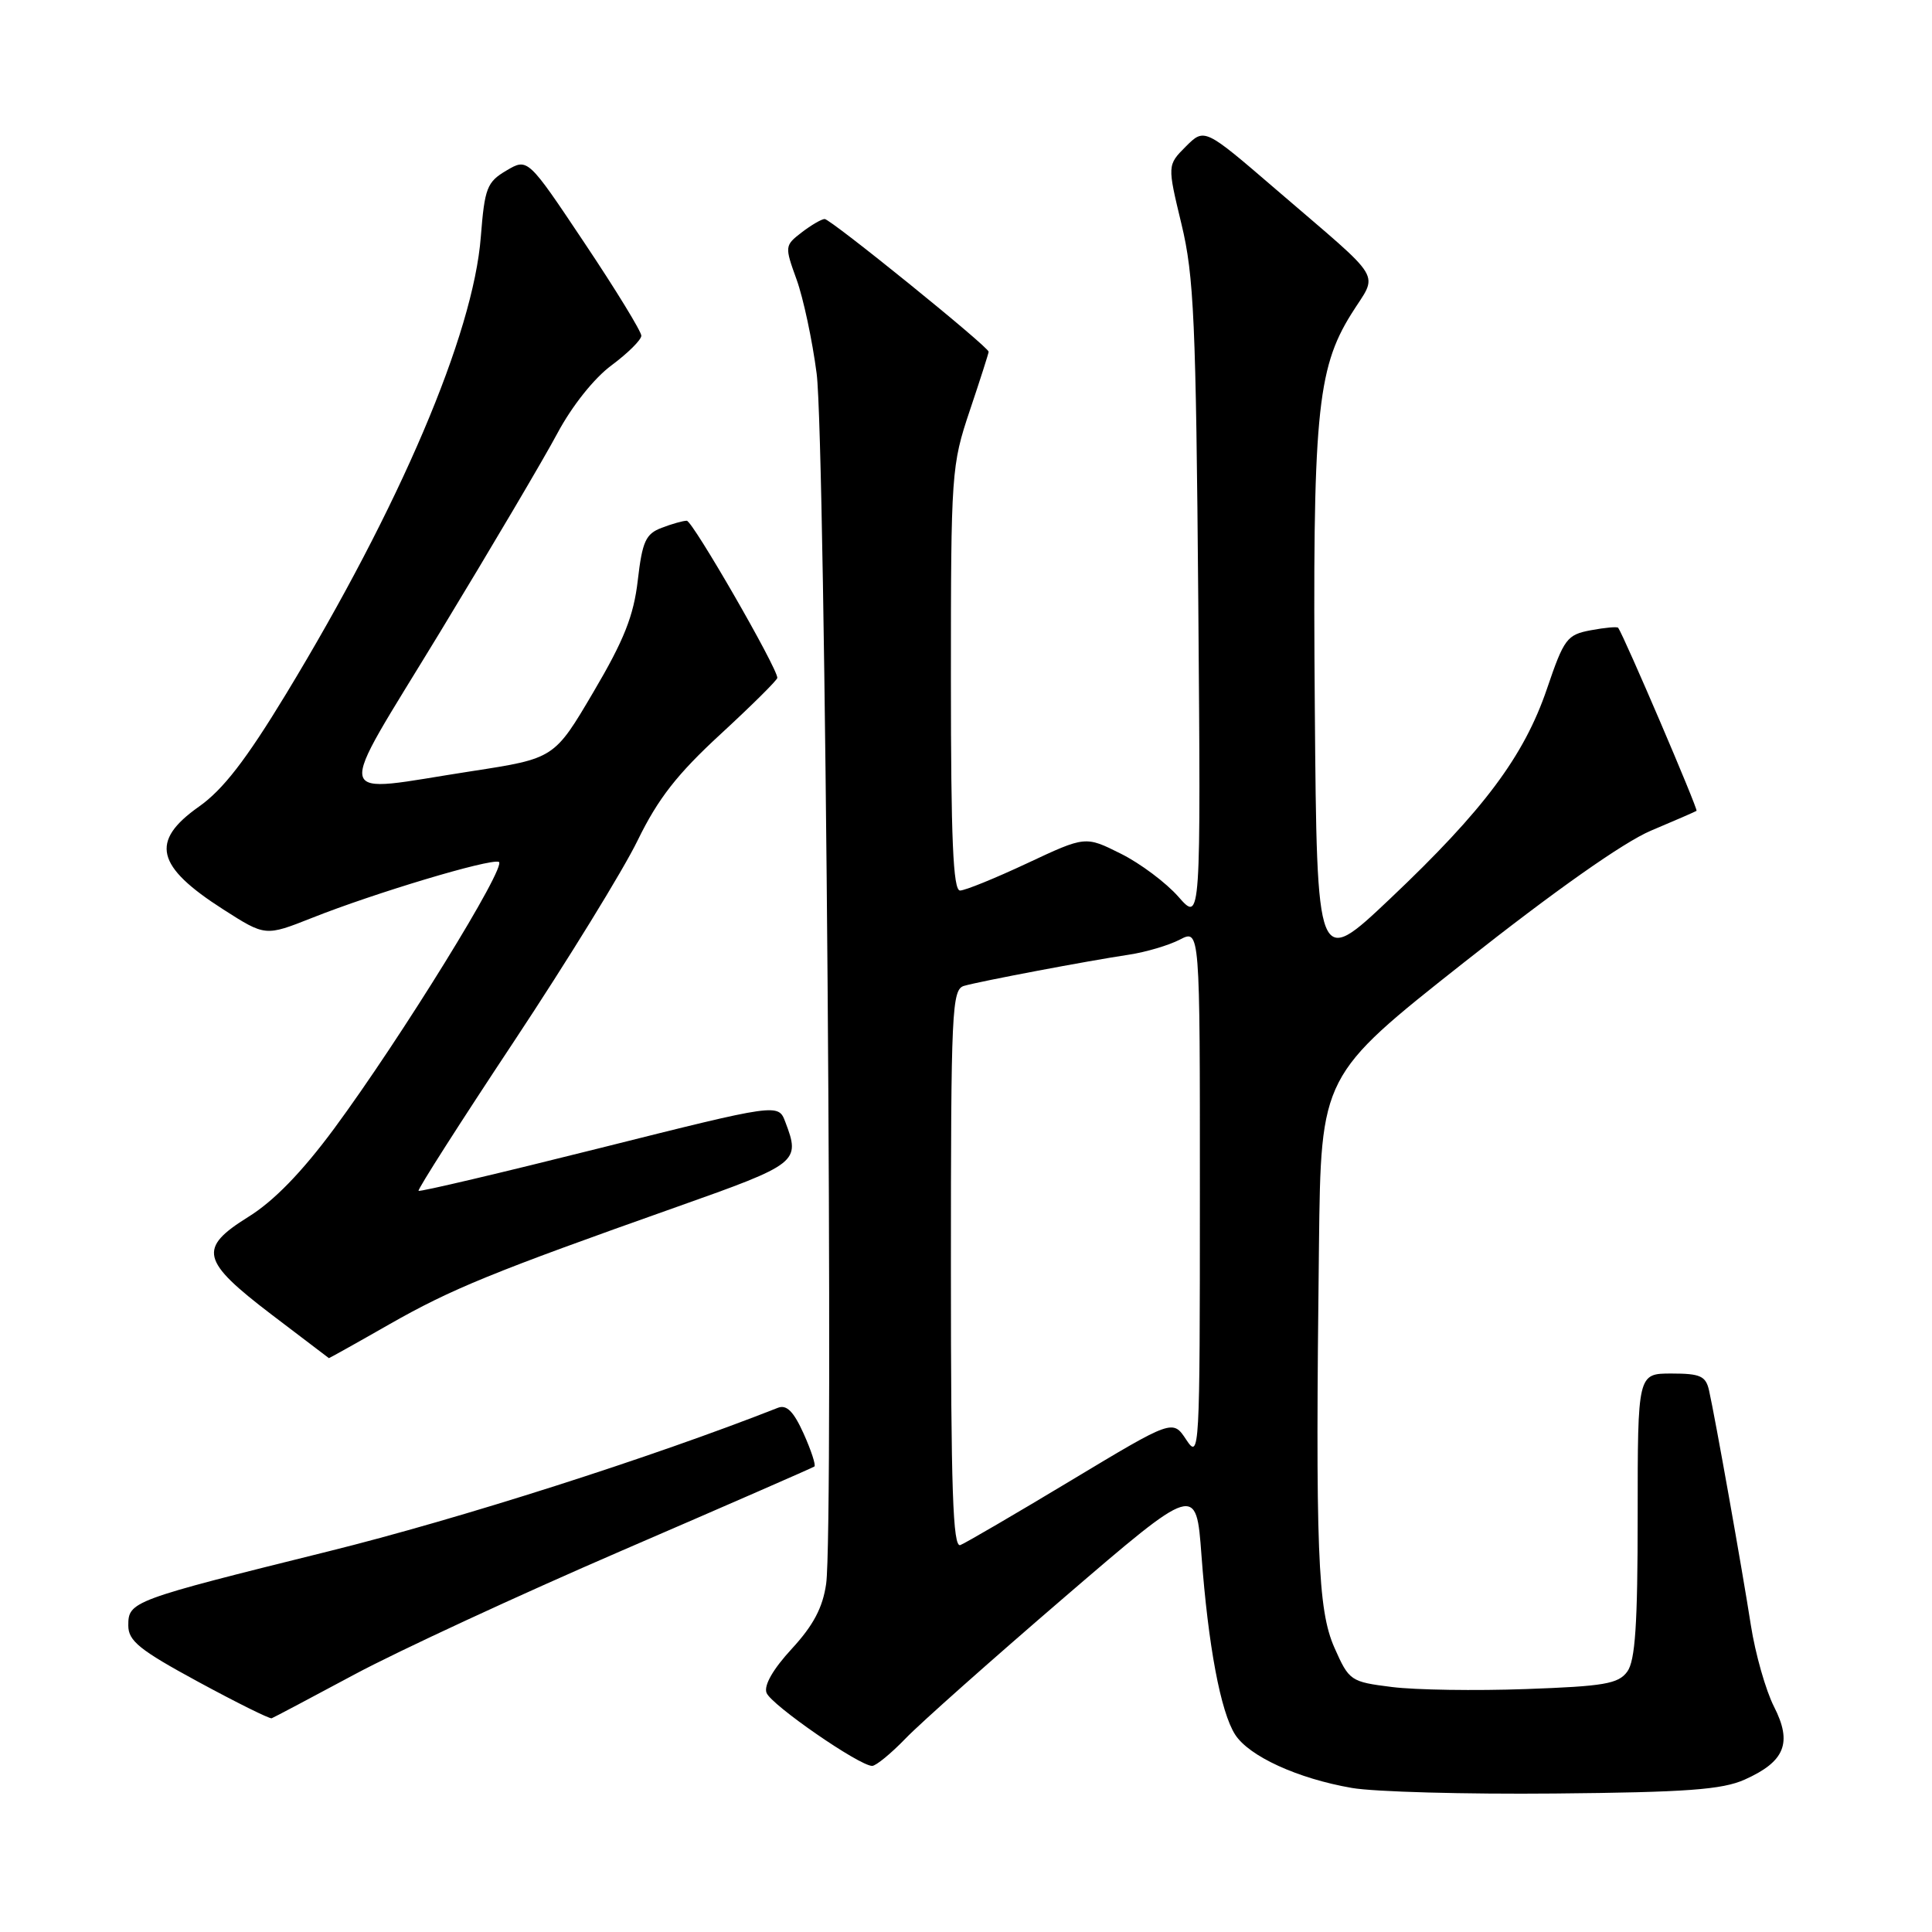 <?xml version="1.0" encoding="UTF-8" standalone="no"?>
<!DOCTYPE svg PUBLIC "-//W3C//DTD SVG 1.1//EN" "http://www.w3.org/Graphics/SVG/1.1/DTD/svg11.dtd" >
<svg xmlns="http://www.w3.org/2000/svg" xmlns:xlink="http://www.w3.org/1999/xlink" version="1.1" viewBox="0 0 256 256">
 <g >
 <path fill="currentColor"
d=" M 231.17 235.81 C 236.52 233.42 237.52 230.94 235.06 226.13 C 233.97 223.98 232.59 219.14 232.00 215.36 C 230.86 208.02 227.29 187.97 226.46 184.25 C 226.03 182.33 225.31 182.00 221.48 182.00 C 217.00 182.00 217.00 182.00 217.00 200.81 C 217.00 215.20 216.68 220.06 215.62 221.50 C 214.44 223.12 212.54 223.44 202.17 223.81 C 195.53 224.05 187.56 223.93 184.46 223.54 C 178.95 222.85 178.77 222.73 176.82 218.33 C 174.59 213.29 174.29 205.44 174.77 165.00 C 175.03 142.50 175.03 142.50 194.02 127.50 C 206.02 118.02 215.12 111.61 218.75 110.07 C 221.91 108.74 224.64 107.55 224.80 107.44 C 225.04 107.27 215.23 84.35 214.42 83.19 C 214.30 83.01 212.67 83.16 210.80 83.51 C 207.63 84.10 207.24 84.62 204.98 91.27 C 201.94 100.20 196.61 107.33 184.21 119.07 C 174.50 128.26 174.50 128.26 174.22 93.88 C 173.91 55.17 174.48 48.96 179.02 41.66 C 182.63 35.86 183.76 37.74 169.05 25.08 C 159.60 16.95 159.60 16.95 157.13 19.41 C 154.67 21.88 154.67 21.88 156.55 29.69 C 158.21 36.56 158.47 42.58 158.78 79.85 C 159.12 122.21 159.12 122.21 156.15 118.83 C 154.52 116.97 151.08 114.39 148.50 113.11 C 143.82 110.77 143.82 110.77 136.12 114.38 C 131.88 116.37 127.87 118.00 127.21 118.00 C 126.29 118.00 126.00 111.17 126.00 89.93 C 126.00 62.63 126.07 61.65 128.50 54.41 C 129.88 50.31 131.00 46.80 131.00 46.61 C 131.00 45.96 110.04 29.00 109.27 29.02 C 108.85 29.03 107.47 29.84 106.22 30.80 C 103.98 32.53 103.96 32.64 105.55 37.03 C 106.44 39.49 107.64 45.10 108.21 49.50 C 109.37 58.33 110.50 202.72 109.47 209.86 C 109.02 213.02 107.77 215.38 104.91 218.48 C 102.43 221.17 101.19 223.33 101.57 224.31 C 102.18 225.91 113.90 234.01 115.57 233.99 C 116.08 233.98 118.08 232.34 120.00 230.35 C 121.92 228.35 131.38 219.95 141.00 211.68 C 158.50 196.64 158.50 196.64 159.20 206.07 C 160.09 218.06 161.74 226.85 163.66 229.84 C 165.51 232.72 171.96 235.67 179.12 236.91 C 182.08 237.43 194.18 237.76 206.00 237.65 C 223.45 237.49 228.19 237.14 231.17 235.81 Z  M 47.00 221.86 C 52.78 218.76 68.75 211.36 82.50 205.42 C 96.25 199.48 107.68 194.49 107.91 194.32 C 108.13 194.16 107.49 192.20 106.49 189.97 C 105.16 187.02 104.23 186.09 103.08 186.54 C 86.31 193.14 60.94 201.24 43.53 205.56 C 17.40 212.05 17.00 212.20 17.00 215.39 C 17.00 217.43 18.49 218.63 26.25 222.84 C 31.34 225.60 35.73 227.78 36.00 227.68 C 36.27 227.58 41.22 224.96 47.00 221.86 Z  M 51.55 175.50 C 59.88 170.76 65.17 168.60 89.74 159.90 C 105.79 154.22 106.08 153.98 104.06 148.67 C 103.13 146.20 103.13 146.20 79.44 152.14 C 66.41 155.41 55.62 157.95 55.46 157.79 C 55.30 157.63 60.99 148.72 68.10 138.00 C 75.20 127.28 82.59 115.28 84.50 111.34 C 87.19 105.83 89.72 102.58 95.50 97.26 C 99.62 93.46 103.00 90.11 103.00 89.82 C 103.00 88.49 91.77 69.00 91.00 69.00 C 90.52 69.00 89.02 69.42 87.67 69.94 C 85.56 70.74 85.11 71.73 84.51 76.89 C 83.97 81.59 82.69 84.82 78.63 91.70 C 73.45 100.50 73.45 100.50 62.47 102.19 C 43.69 105.07 44.14 107.08 58.32 83.74 C 65.08 72.60 72.09 60.74 73.87 57.39 C 75.79 53.80 78.73 50.10 81.04 48.40 C 83.19 46.80 84.96 45.05 84.98 44.49 C 84.99 43.94 81.61 38.41 77.46 32.21 C 69.93 20.93 69.93 20.93 67.10 22.60 C 64.52 24.12 64.22 24.91 63.71 31.39 C 62.71 44.29 52.99 67.09 37.90 91.96 C 32.60 100.69 29.55 104.64 26.35 106.89 C 19.85 111.48 20.64 114.79 29.61 120.52 C 35.16 124.07 35.16 124.07 41.33 121.63 C 49.61 118.34 64.82 113.77 66.09 114.20 C 67.30 114.60 53.12 137.57 44.25 149.58 C 40.00 155.32 36.27 159.16 32.91 161.24 C 26.22 165.41 26.61 167.04 36.00 174.20 C 40.12 177.34 43.54 179.94 43.58 179.96 C 43.62 179.98 47.21 177.98 51.55 175.50 Z  M 126.00 168.17 C 126.00 133.76 126.12 131.10 127.75 130.63 C 129.92 130.01 144.06 127.33 149.59 126.50 C 151.84 126.16 154.88 125.26 156.34 124.50 C 159.00 123.12 159.00 123.12 158.99 158.31 C 158.99 192.49 158.94 193.42 157.19 190.78 C 155.40 188.06 155.40 188.06 141.95 196.15 C 134.55 200.60 127.94 204.46 127.25 204.73 C 126.26 205.11 126.00 197.40 126.00 168.17 Z "/>
</g>
</svg>